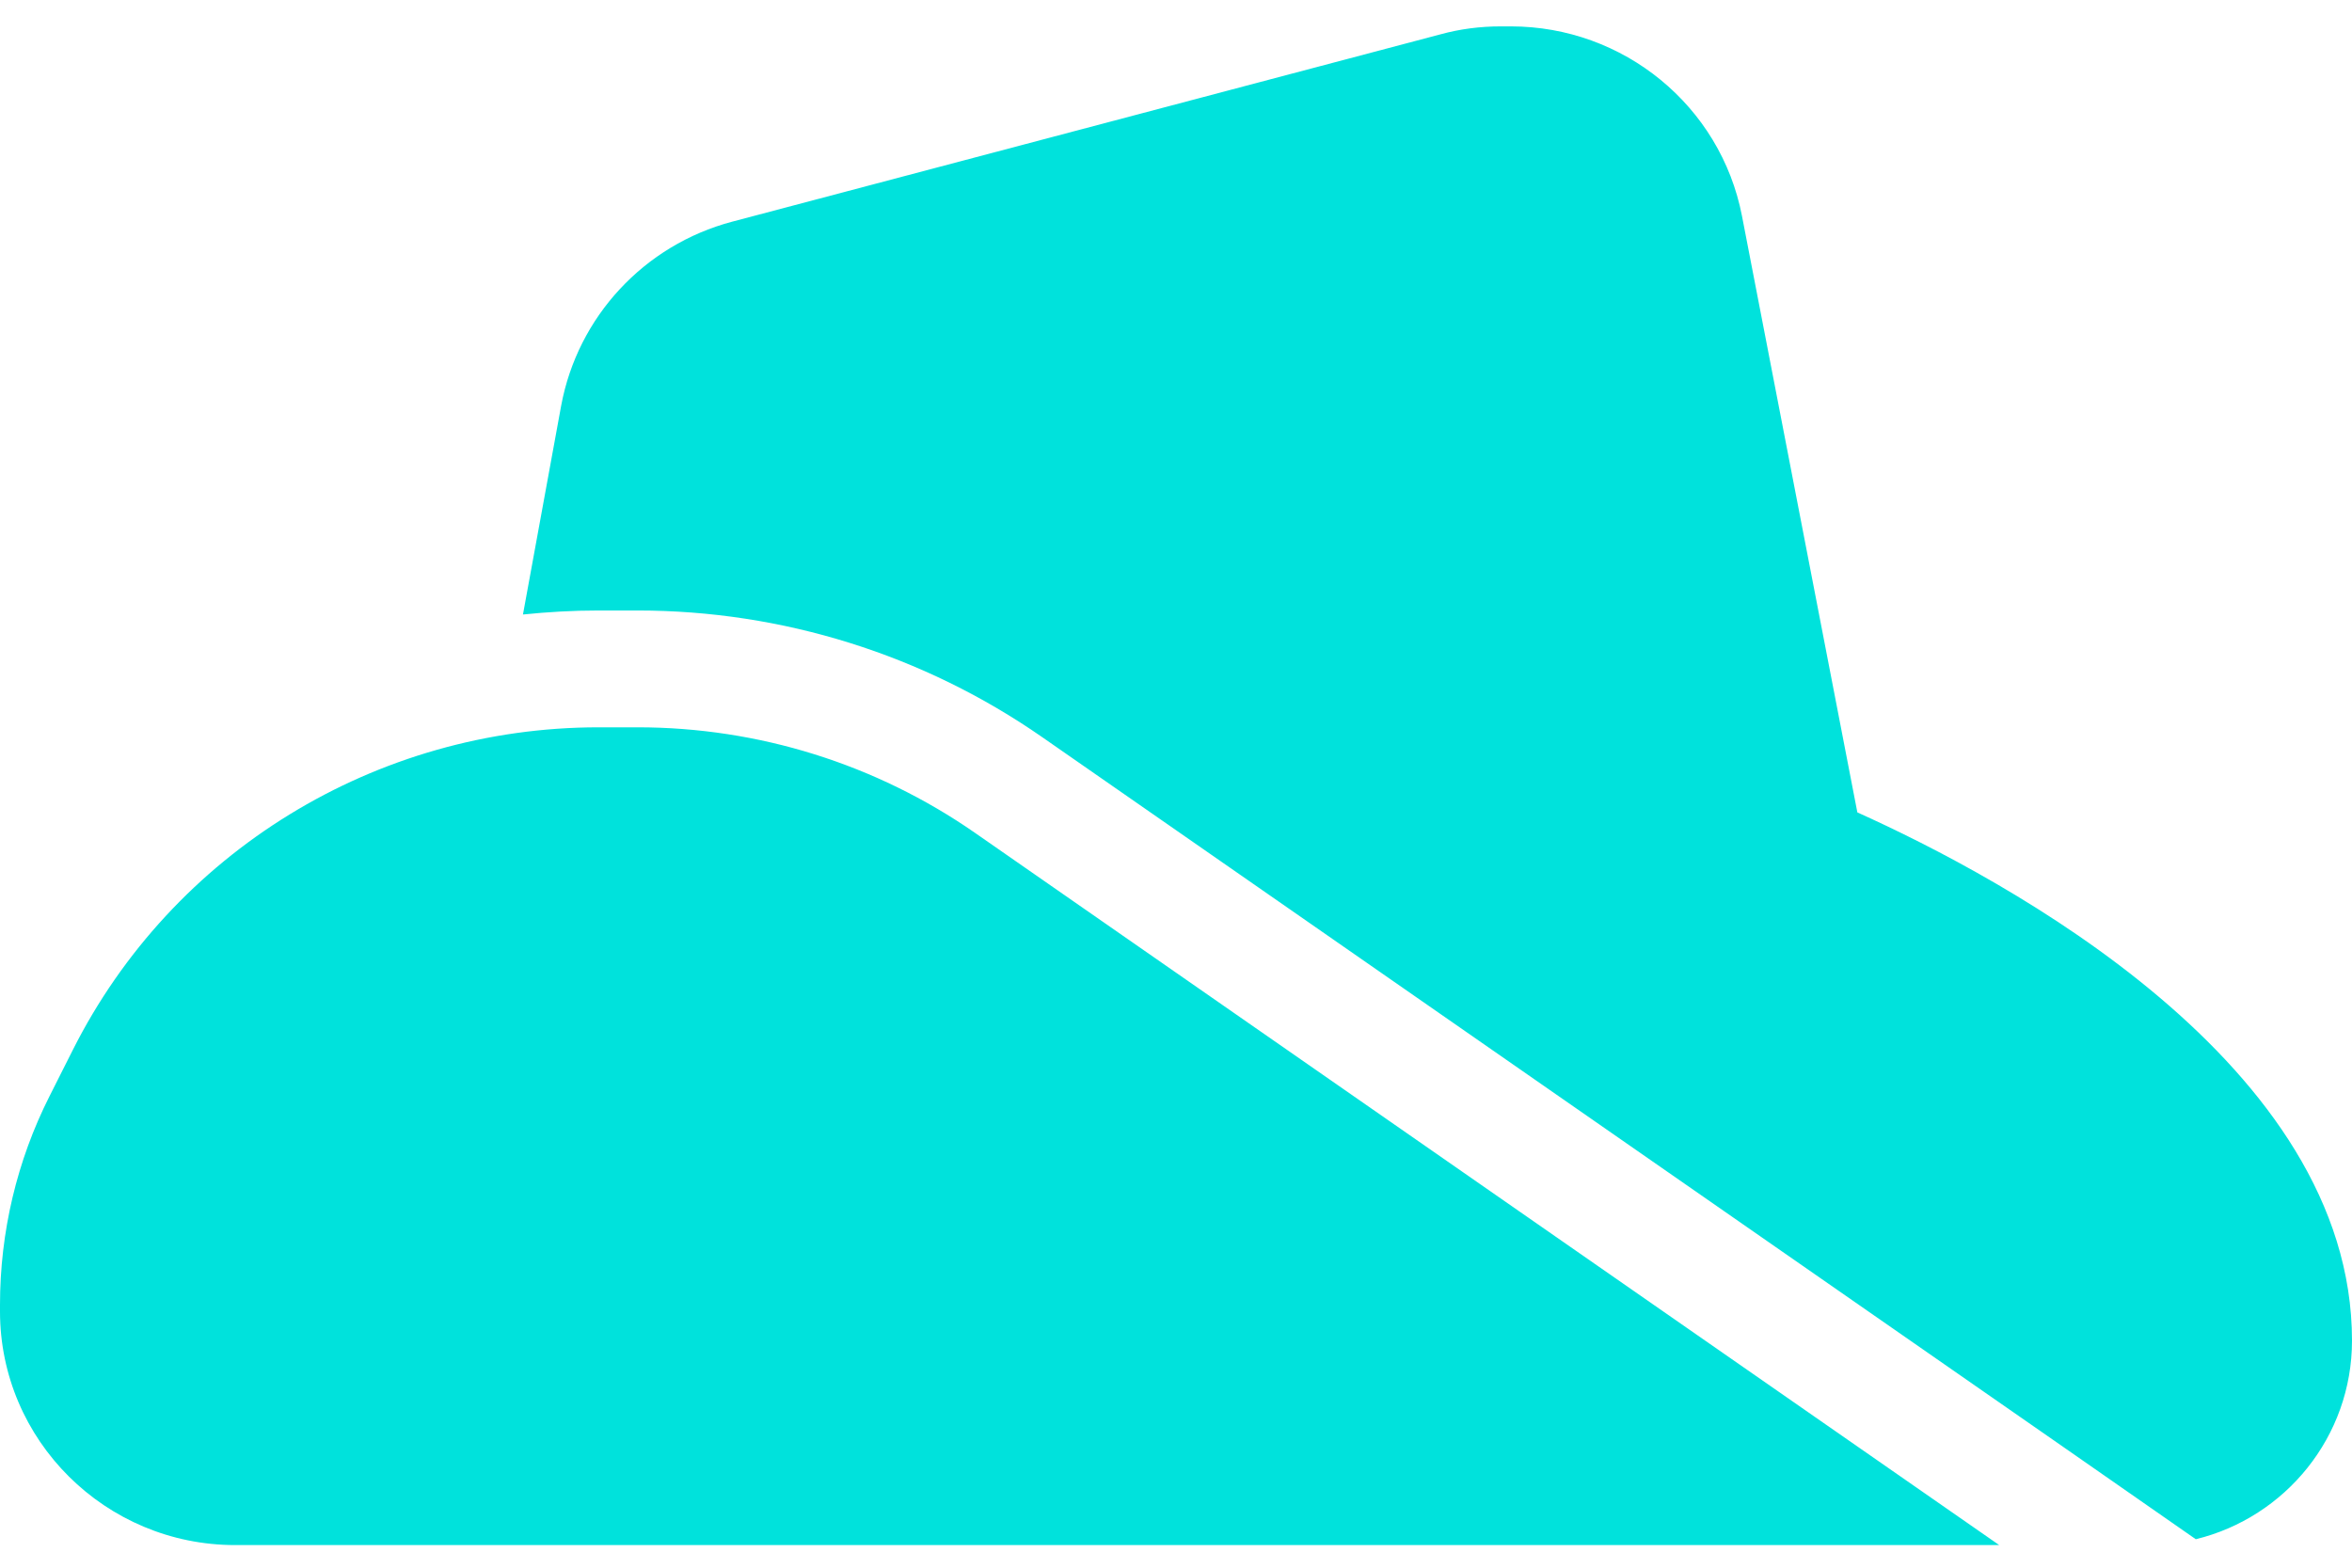 <svg xmlns="http://www.w3.org/2000/svg" width="78" height="52" fill="none" class="w-[4rem]" viewBox="0 0 78 52"><path fill="#00e2dc" d="M18.61 13.457L17.343 20.383C18.172 20.298 19 20.25 19.841 20.25H21.145C25.947 20.25 30.627 21.715 34.564 24.452L68.543 48.077L72.82 51.056C75.794 50.33 78 47.654 78 44.469C78 35.29 66.458 29.138 61.596 26.947L57.769 7.16C57.062 3.515 53.844 0.875 50.103 0.875H49.774C49.091 0.875 48.421 0.96 47.763 1.141L24.277 7.354C21.365 8.129 19.159 10.502 18.61 13.457ZM0 43.5C0 47.775 3.498 51.25 7.8 51.25H66.3L32.333 27.625C29.055 25.348 25.155 24.125 21.145 24.125H19.853C12.468 24.125 5.716 28.266 2.413 34.83L1.645 36.355C0.561 38.499 0 40.872 0 43.282V43.5Z"/></svg>